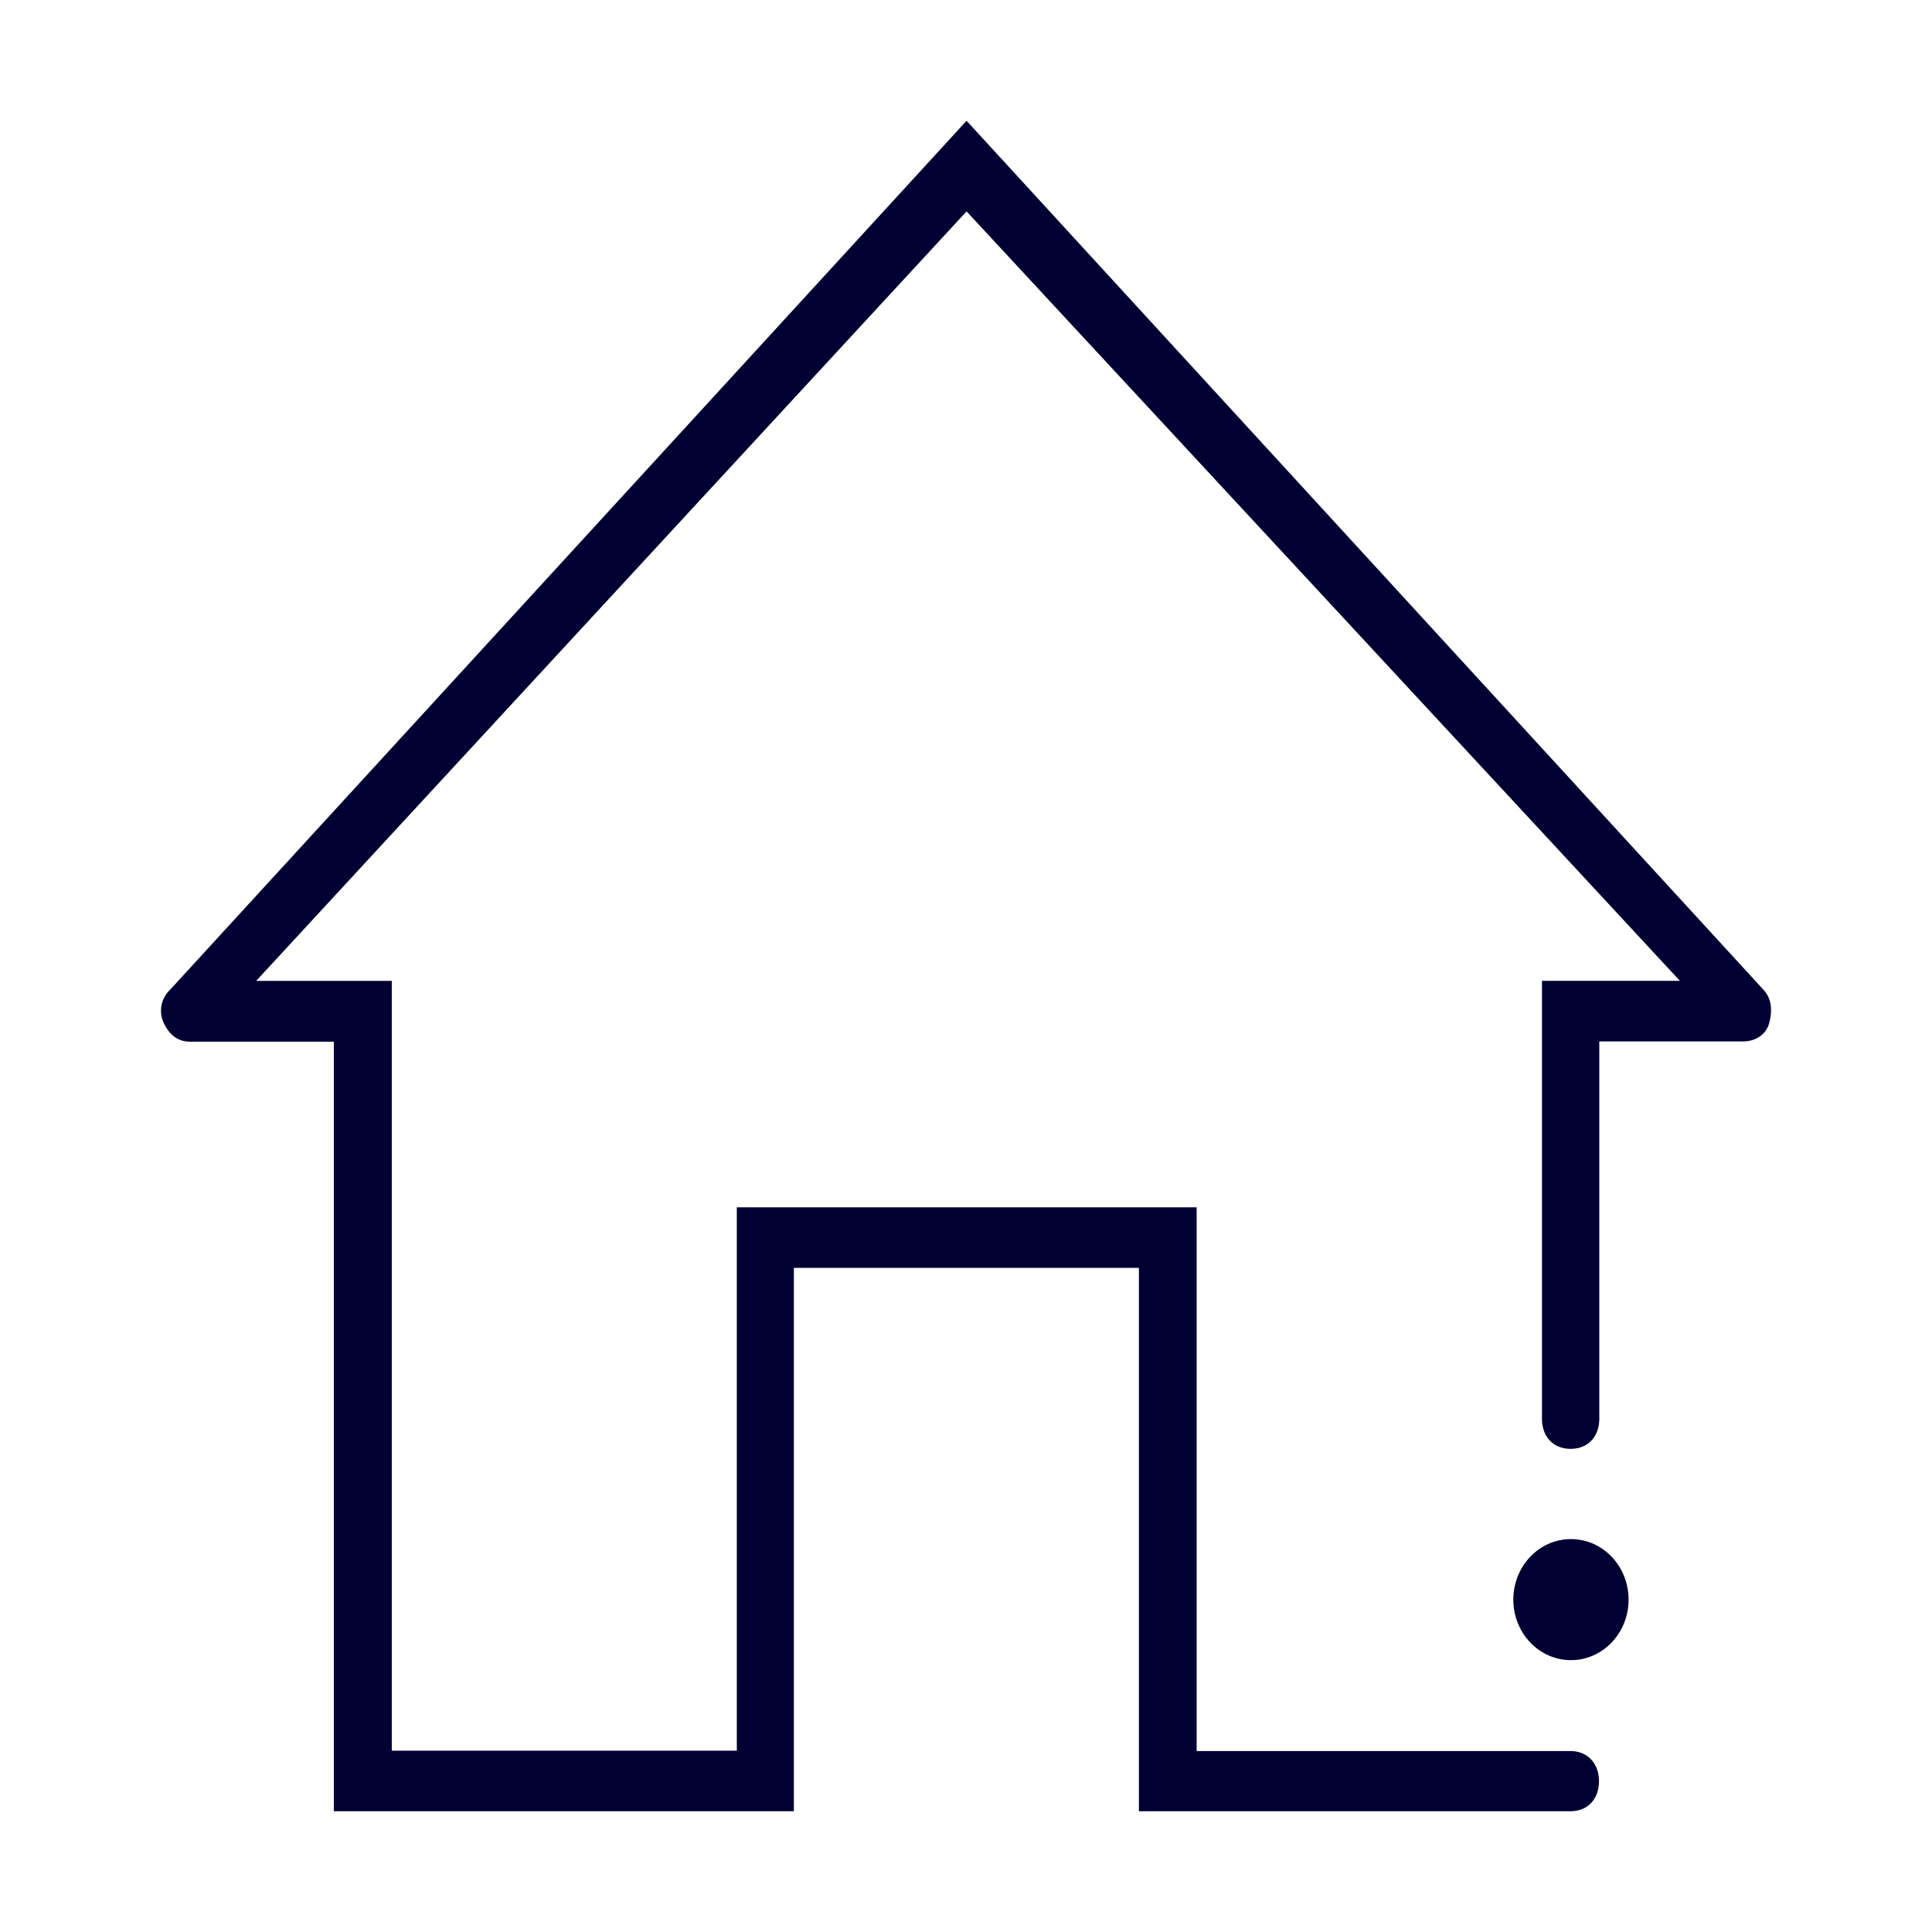 <svg width="24" height="24" fill="none" xmlns="http://www.w3.org/2000/svg"><path d="m12.007 1.5 9.902 10.798c.104.114.108.265.068.412-.04.151-.18.227-.325.227h-1.785v4.687c0 .222-.14.374-.356.374-.212 0-.356-.147-.356-.374v-5.44h1.713l-8.861-9.558-8.825 9.559h1.685v9.563h4.286v-6.75h5.712v6.754h4.642c.212 0 .356.152.356.374 0 .223-.14.374-.356.374h-5.359v-6.75H9.862v6.75H4.147v-9.56H2.362c-.144 0-.252-.075-.325-.226a.357.357 0 0 1 .073-.416L12.007 1.5Z" fill="#003"/><path d="M19.515 20.623c.396 0 .716-.337.716-.752s-.32-.752-.716-.752c-.396 0-.716.337-.716.752s.32.752.716.752Z" fill="#003"/></svg>